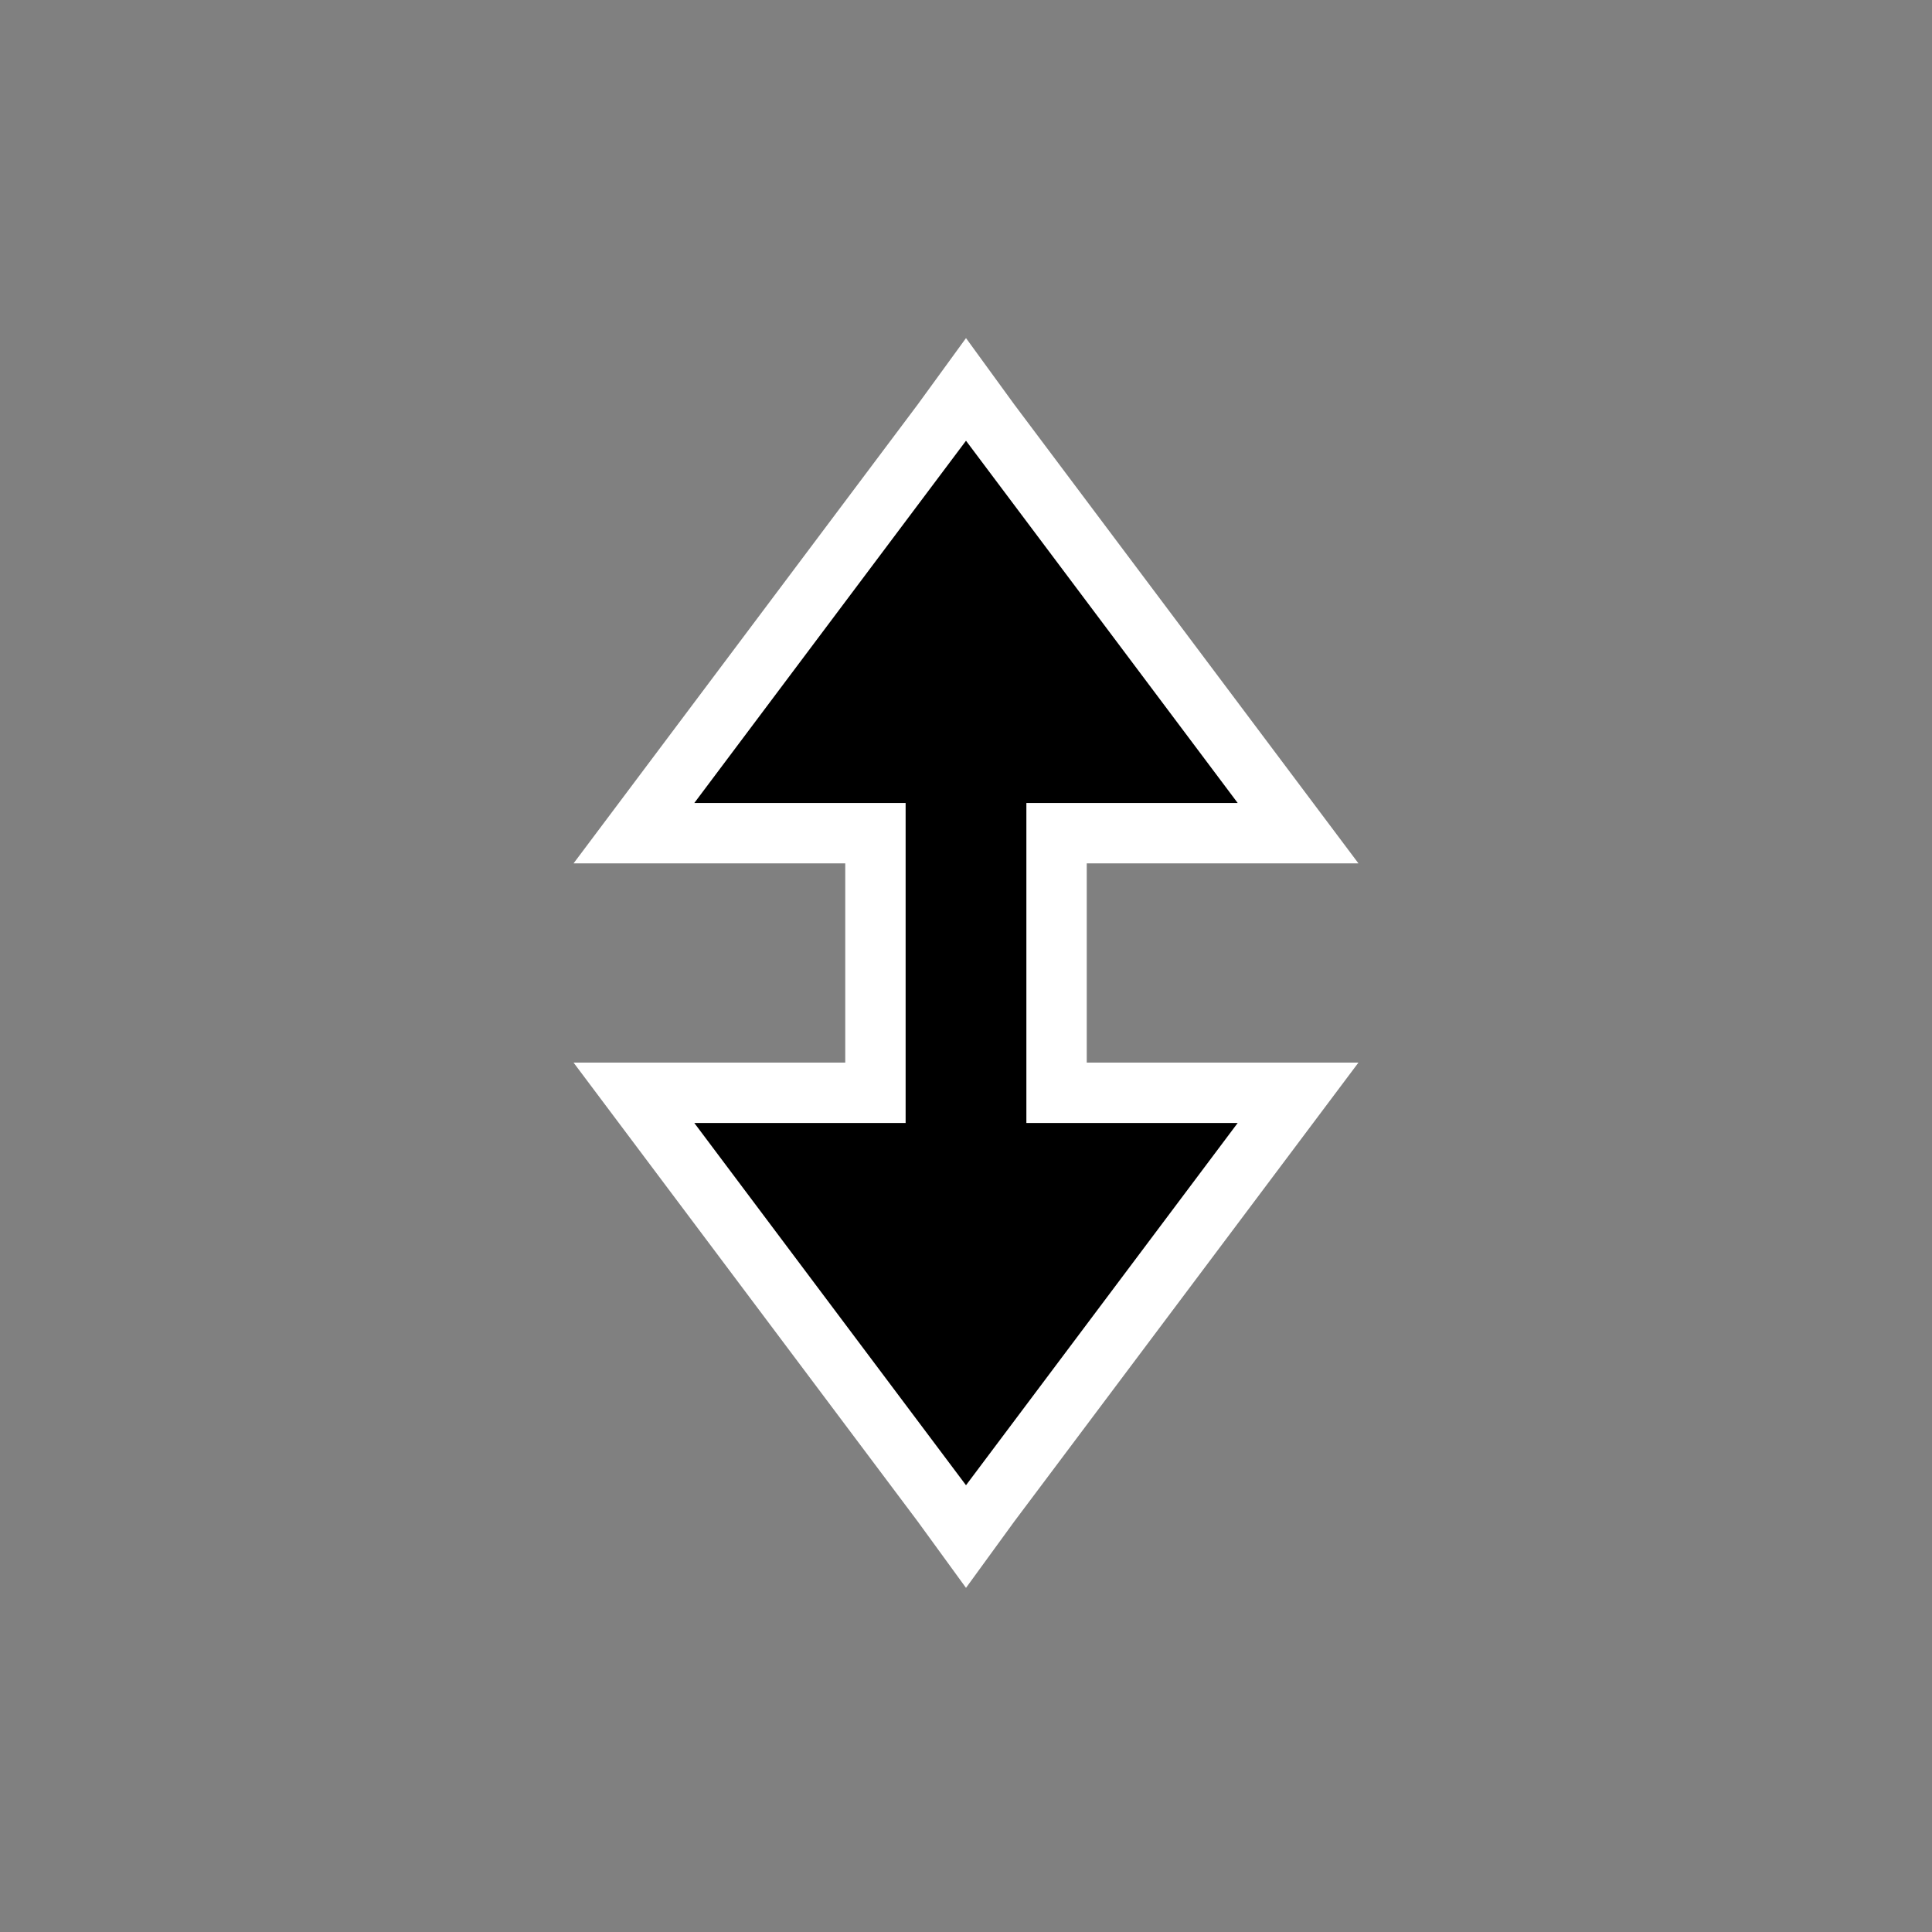 <?xml version="1.0" encoding="utf-8"?>
<!-- Generator: Adobe Illustrator 24.0.1, SVG Export Plug-In . SVG Version: 6.00 Build 0)  -->
<svg version="1.1"
	 id="layer1" inkscape:version="0.48.2 r9819" sodipodi:docname="black.svg" xmlns:cc="http://creativecommons.org/ns#" xmlns:dc="http://purl.org/dc/elements/1.1/" xmlns:inkscape="http://www.inkscape.org/namespaces/inkscape" xmlns:rdf="http://www.w3.org/1999/02/22-rdf-syntax-ns#" xmlns:sodipodi="http://sodipodi.sourceforge.net/DTD/sodipodi-0.dtd" xmlns:svg="http://www.w3.org/2000/svg"
	 xmlns="http://www.w3.org/2000/svg" xmlns:xlink="http://www.w3.org/1999/xlink" x="0px" y="0px" viewBox="0 0 32 32"
	 style="enable-background:new 0 0 32 32;" xml:space="preserve">
<rect x="0" y="0" width="32" height="32" fill="#808080" stroke="none"/>
<style type="text/css">
	.st0{display:none;fill:#FFFFFF;}
	.st1{fill:#FFFFFF;}
</style>
<rect x="0" y="0" class="st0" width="32" height="32"/>
<rect id="s3" x="14" y="11" class="st1" width="4" height="10"/>
<g id="s2" inkscape:connector-curvature="0" sodipodi:nodetypes="cccc">
	<polygon points="10.5,13.8 16,6.5 21.5,13.8 	"/>
	<path class="st1" d="M11.5,13.3l4.5-6l4.5,6H11.5 M9.5,14.3h2h9h2l-1.2-1.6l-4.5-6L16,5.6l-0.8,1.1l-4.5,6L9.5,14.3L9.5,14.3z"/>
</g>
<g id="s2_1_" inkscape:connector-curvature="0" sodipodi:nodetypes="cccc">
	<polygon points="16,25.4 10.5,18.1 21.5,18.1 	"/>
	<path class="st1" d="M11.5,18.6h9l-4.5,6L11.5,18.6 M9.5,17.6l1.2,1.6l4.5,6l0.8,1.1l0.8-1.1l4.5-6l1.2-1.6h-2h-9H9.5L9.5,17.6z"/>
</g>
<rect id="s0" x="15" y="11" width="2" height="10"/>
</svg>
